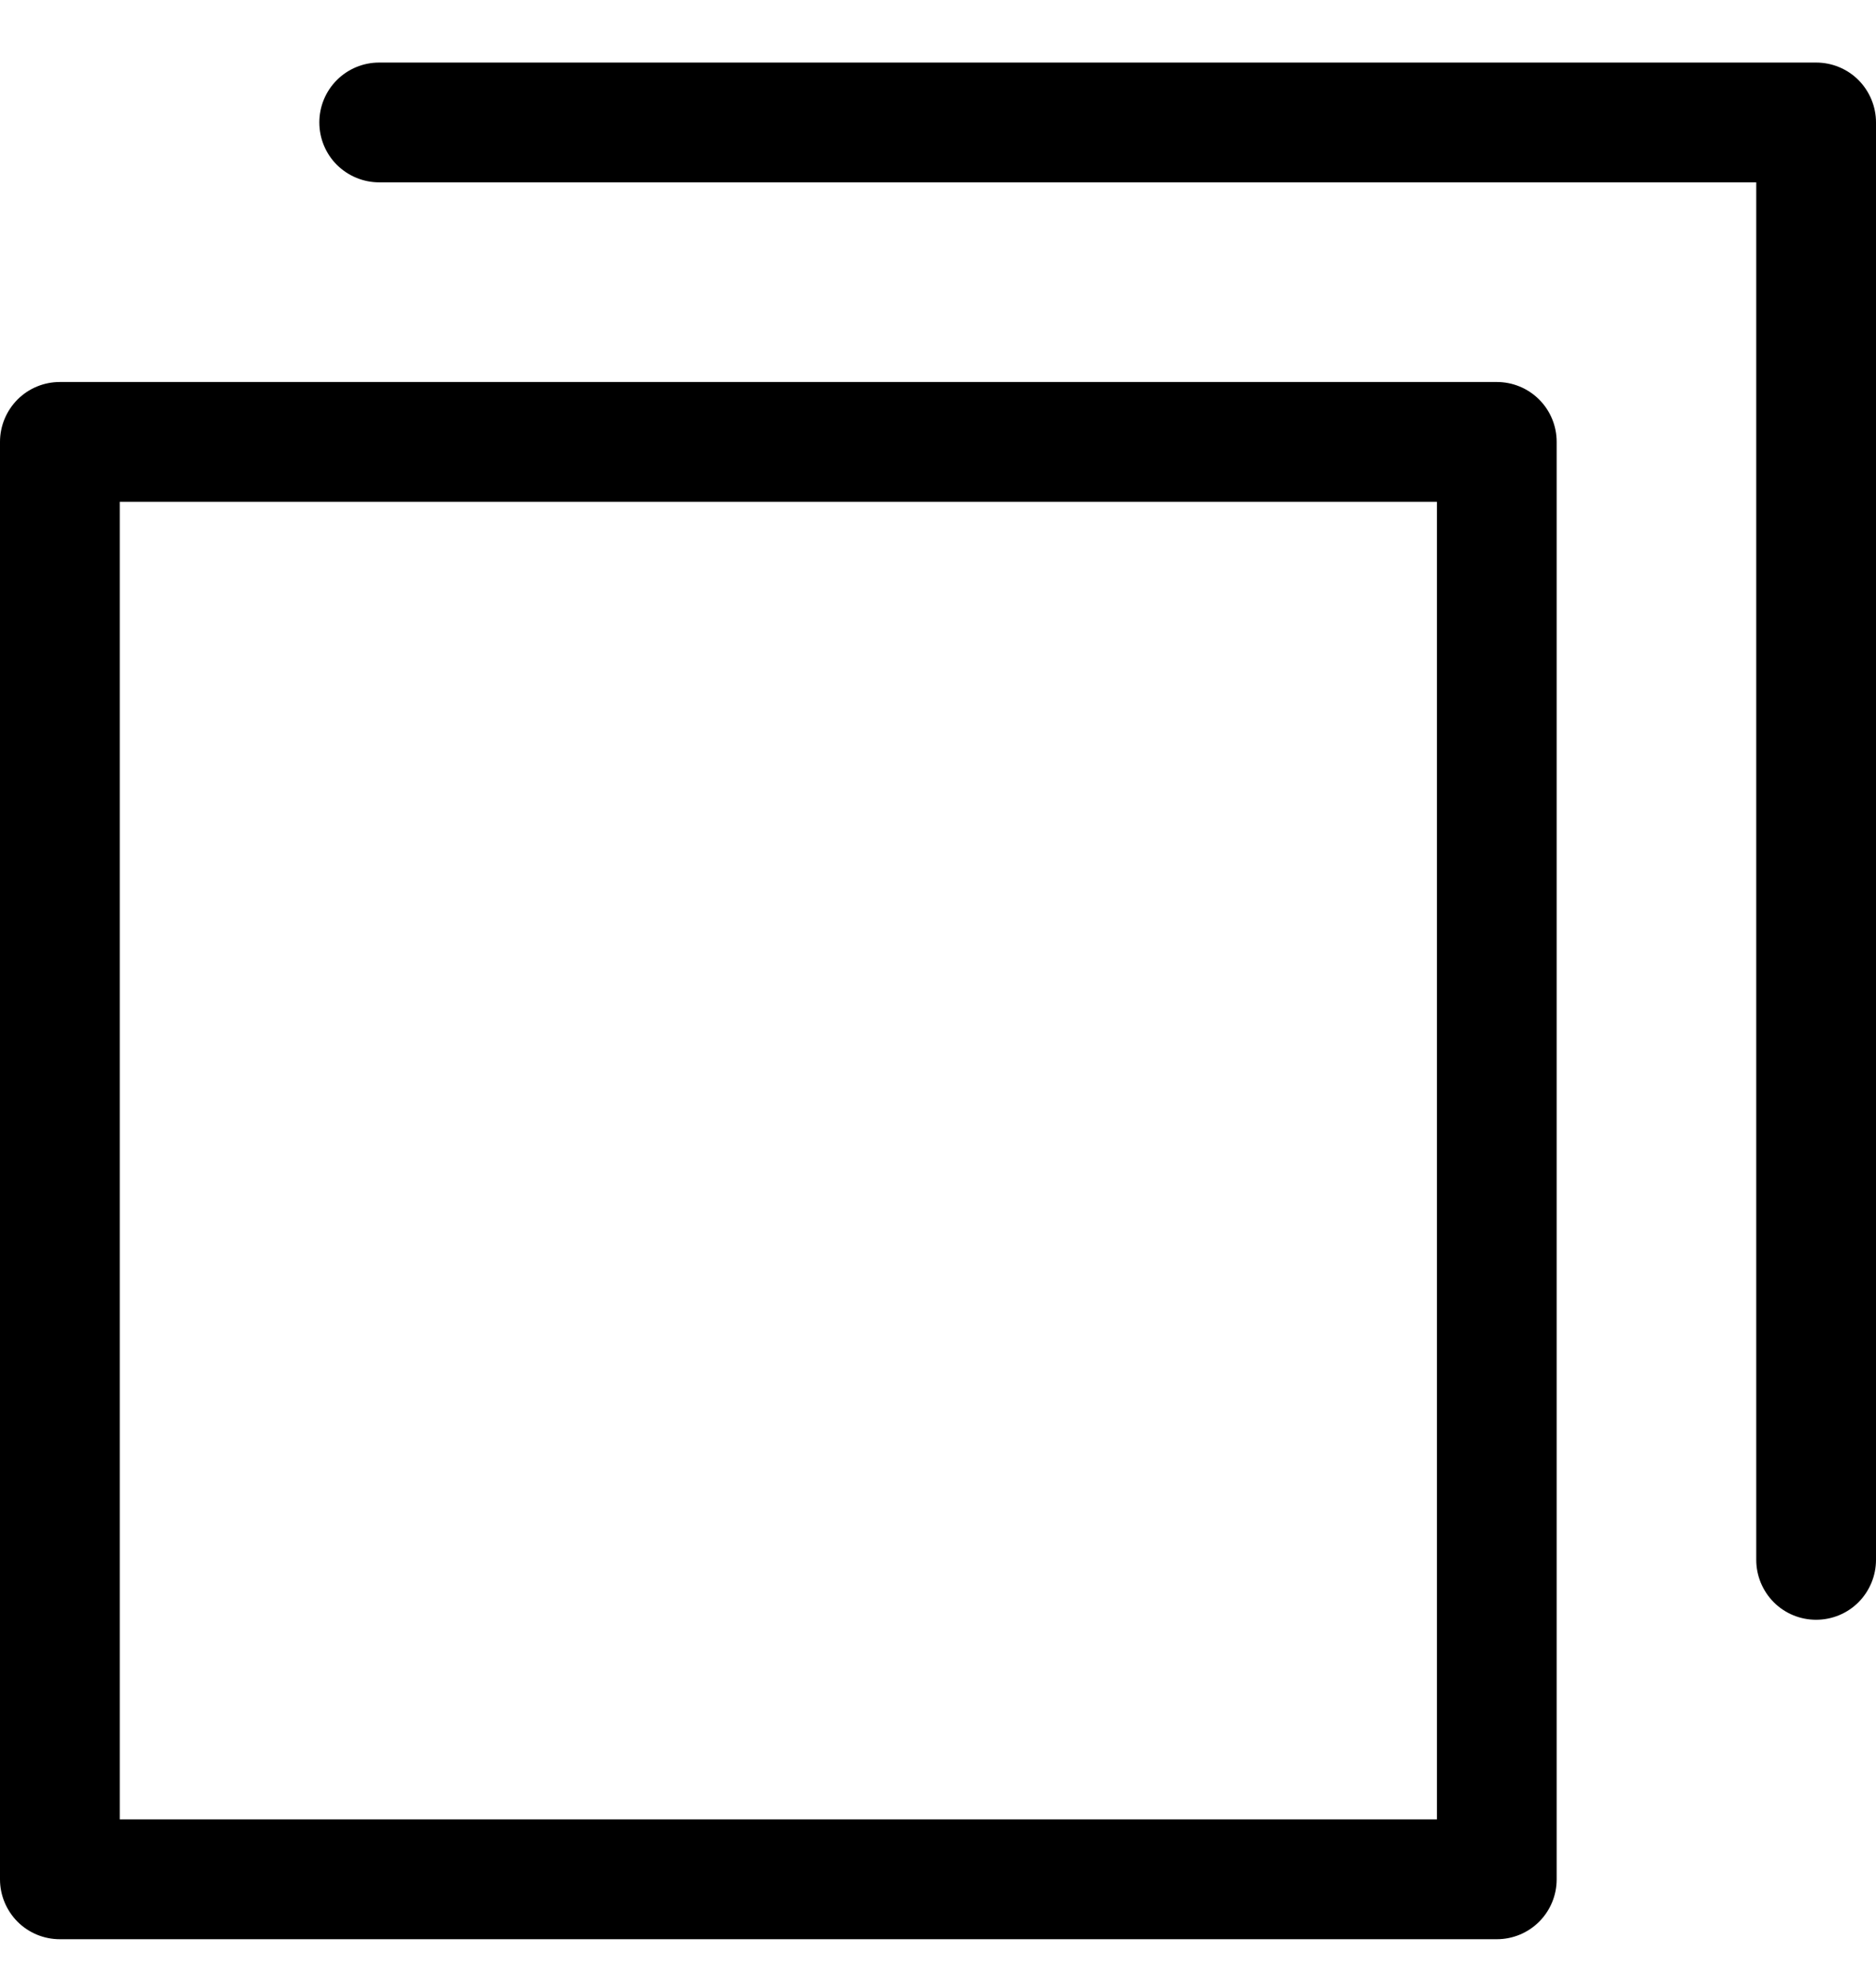 <svg width="18" height="19" viewBox="0 0 18 19" fill="none" xmlns="http://www.w3.org/2000/svg">
<path d="M14.362 3.664H0.574C0.422 3.664 0.276 3.724 0.168 3.832C0.061 3.94 0 4.086 0 4.238V18.026C0 18.178 0.061 18.324 0.168 18.432C0.276 18.54 0.422 18.6 0.574 18.6H14.362C14.514 18.6 14.66 18.54 14.768 18.432C14.876 18.324 14.936 18.178 14.936 18.026V4.238C14.936 4.086 14.876 3.94 14.768 3.832C14.66 3.724 14.514 3.664 14.362 3.664ZM13.787 17.451H1.149V4.813H13.787V17.451ZM18 1.174V14.962C18 15.114 17.939 15.26 17.832 15.368C17.724 15.476 17.578 15.536 17.425 15.536C17.273 15.536 17.127 15.476 17.019 15.368C16.912 15.26 16.851 15.114 16.851 14.962V1.749H3.638C3.486 1.749 3.34 1.688 3.232 1.581C3.124 1.473 3.064 1.327 3.064 1.174C3.064 1.022 3.124 0.876 3.232 0.768C3.34 0.66 3.486 0.6 3.638 0.6H17.425C17.578 0.6 17.724 0.66 17.832 0.768C17.939 0.876 18 1.022 18 1.174Z" fill="black"/>
</svg>
